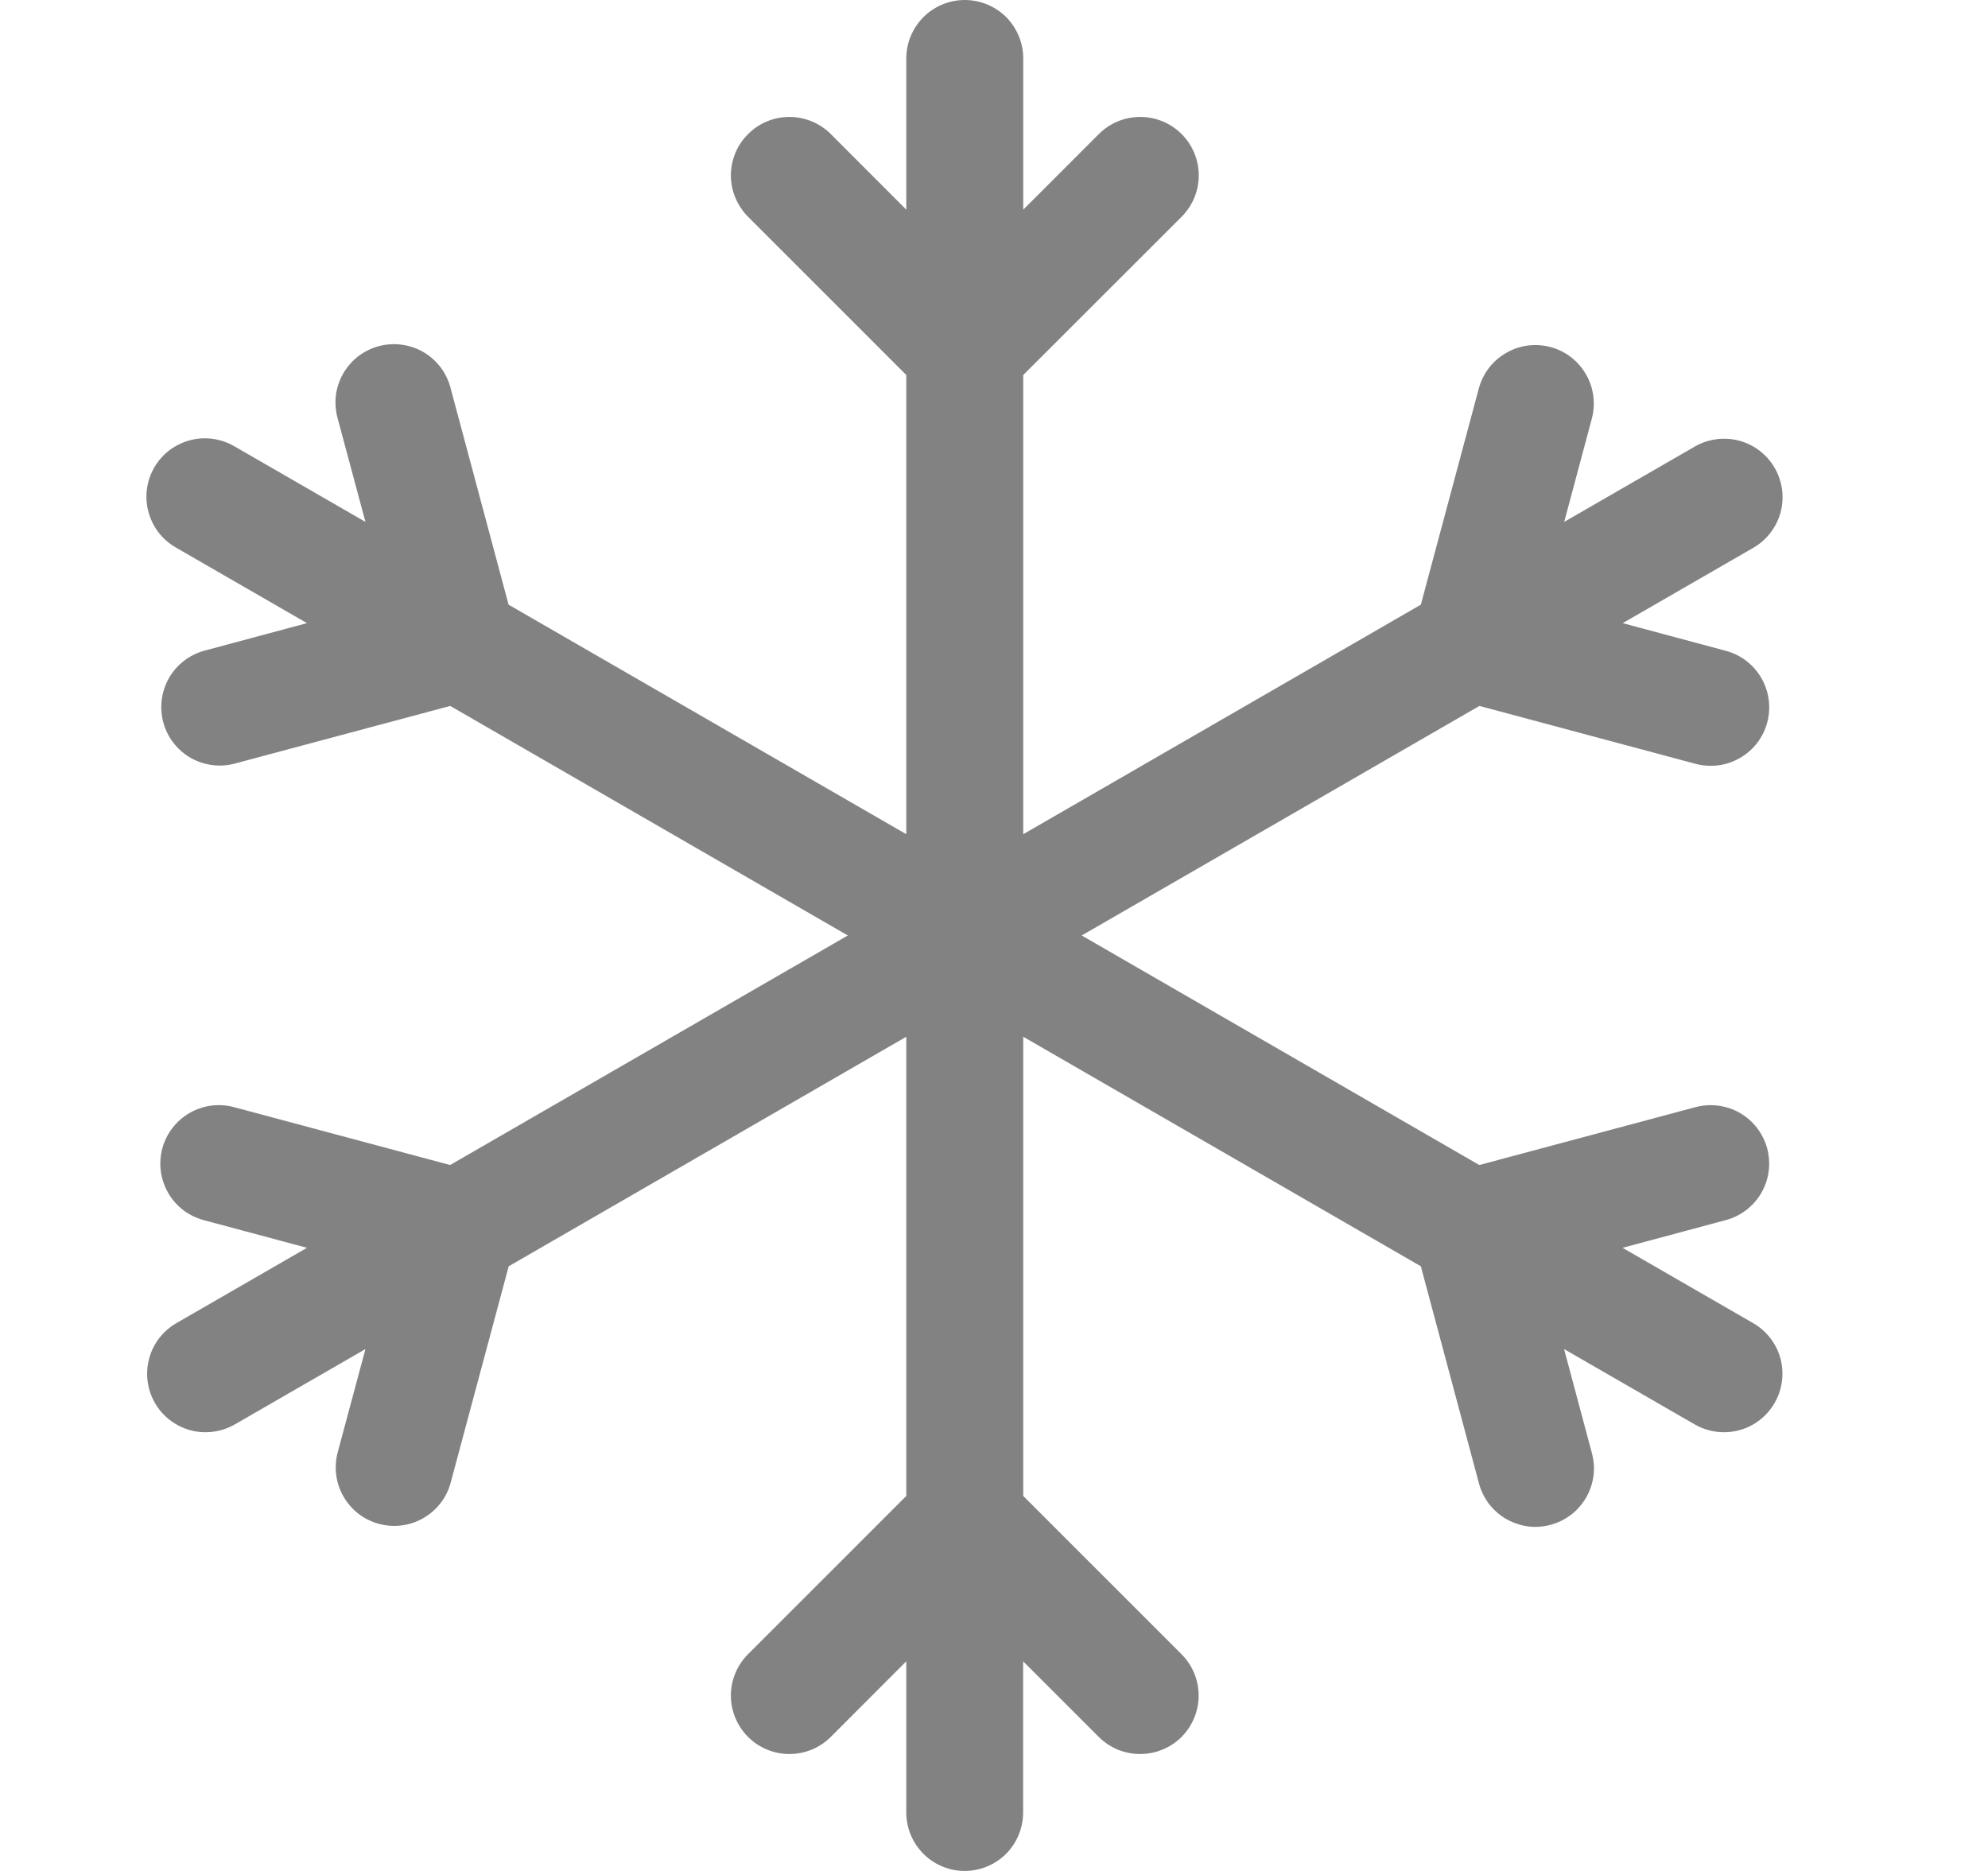 <svg width="17" height="16" viewBox="0 0 17 16" fill="none" xmlns="http://www.w3.org/2000/svg">
<path d="M8.25 16C8.117 16 7.99 15.947 7.897 15.854C7.803 15.76 7.75 15.633 7.75 15.5V14.207L7.104 14.854C7.01 14.948 6.883 15 6.75 15C6.618 15 6.49 14.947 6.397 14.854C6.303 14.76 6.25 14.632 6.25 14.5C6.25 14.367 6.303 14.24 6.397 14.146L7.75 12.793V8.866L4.35 10.829L3.854 12.679C3.82 12.807 3.736 12.916 3.621 12.982C3.506 13.049 3.369 13.066 3.241 13.032C3.113 12.998 3.004 12.914 2.938 12.799C2.871 12.684 2.854 12.547 2.888 12.419L3.125 11.537L2.005 12.183C1.89 12.248 1.754 12.265 1.627 12.231C1.5 12.196 1.391 12.113 1.325 11.998C1.259 11.884 1.241 11.748 1.275 11.62C1.308 11.493 1.391 11.384 1.505 11.317L2.625 10.671L1.741 10.434C1.678 10.417 1.618 10.387 1.566 10.348C1.514 10.307 1.47 10.258 1.438 10.201C1.405 10.144 1.384 10.081 1.375 10.016C1.367 9.951 1.371 9.884 1.388 9.821C1.405 9.758 1.435 9.698 1.475 9.646C1.515 9.594 1.565 9.55 1.621 9.518C1.678 9.485 1.741 9.464 1.806 9.455C1.871 9.447 1.938 9.451 2.001 9.468L3.849 9.963L7.25 8L3.85 6.037L2 6.532C1.873 6.564 1.738 6.544 1.625 6.478C1.512 6.411 1.43 6.303 1.396 6.176C1.362 6.049 1.38 5.914 1.444 5.8C1.509 5.686 1.616 5.602 1.742 5.566L2.625 5.329L1.505 4.683C1.448 4.65 1.397 4.607 1.357 4.555C1.317 4.503 1.287 4.443 1.27 4.379C1.252 4.316 1.248 4.249 1.256 4.184C1.265 4.119 1.286 4.055 1.319 3.998C1.352 3.941 1.396 3.891 1.448 3.851C1.501 3.811 1.561 3.782 1.624 3.765C1.688 3.748 1.755 3.744 1.82 3.753C1.885 3.762 1.948 3.784 2.005 3.817L3.125 4.463L2.888 3.58C2.87 3.516 2.865 3.449 2.872 3.383C2.88 3.318 2.901 3.254 2.934 3.196C2.967 3.138 3.011 3.088 3.063 3.047C3.116 3.007 3.176 2.977 3.24 2.96C3.304 2.943 3.371 2.939 3.437 2.948C3.502 2.957 3.566 2.979 3.623 3.012C3.68 3.046 3.73 3.091 3.77 3.144C3.809 3.197 3.838 3.258 3.854 3.322L4.349 5.171L7.75 7.134V3.207L6.397 1.854C6.351 1.808 6.314 1.752 6.289 1.692C6.263 1.631 6.25 1.566 6.25 1.5C6.25 1.435 6.263 1.37 6.288 1.309C6.313 1.248 6.35 1.193 6.397 1.147C6.443 1.1 6.498 1.063 6.559 1.038C6.619 1.013 6.685 1 6.75 1C6.816 1 6.881 1.013 6.942 1.038C7.002 1.063 7.058 1.1 7.104 1.146L7.75 1.793V0.5C7.75 0.367 7.803 0.24 7.897 0.146C7.99 0.053 8.117 0 8.25 0C8.383 0 8.51 0.053 8.604 0.146C8.697 0.24 8.75 0.367 8.75 0.5V1.793L9.397 1.146C9.491 1.052 9.618 1 9.751 1C9.884 1 10.011 1.053 10.105 1.147C10.198 1.24 10.251 1.368 10.251 1.5C10.251 1.633 10.198 1.76 10.104 1.854L8.75 3.207V7.134L12.15 5.171L12.646 3.321C12.681 3.193 12.764 3.084 12.88 3.018C12.994 2.951 13.131 2.934 13.259 2.968C13.387 3.002 13.496 3.086 13.562 3.201C13.629 3.316 13.646 3.453 13.612 3.581L13.376 4.463L14.496 3.817C14.611 3.752 14.747 3.735 14.874 3.769C15.002 3.804 15.11 3.887 15.176 4.002C15.242 4.116 15.26 4.252 15.227 4.379C15.193 4.507 15.11 4.616 14.996 4.683L13.876 5.329L14.759 5.566C14.887 5.6 14.996 5.684 15.062 5.799C15.129 5.914 15.146 6.051 15.112 6.179C15.078 6.307 14.994 6.416 14.879 6.482C14.764 6.549 14.627 6.566 14.499 6.532L12.651 6.037L9.25 8L12.65 9.963L14.499 9.468C14.627 9.434 14.764 9.452 14.879 9.518C14.993 9.584 15.077 9.693 15.112 9.822C15.146 9.95 15.128 10.086 15.062 10.201C14.995 10.316 14.886 10.4 14.758 10.434L13.875 10.671L14.995 11.317C15.109 11.384 15.192 11.493 15.226 11.62C15.259 11.748 15.241 11.884 15.175 11.998C15.109 12.113 15.001 12.196 14.873 12.231C14.746 12.265 14.61 12.248 14.495 12.183L13.375 11.537L13.611 12.42C13.629 12.484 13.635 12.551 13.627 12.617C13.619 12.682 13.598 12.746 13.565 12.804C13.532 12.861 13.489 12.912 13.436 12.953C13.383 12.993 13.323 13.023 13.259 13.04C13.195 13.057 13.128 13.062 13.062 13.053C12.997 13.043 12.933 13.021 12.876 12.988C12.819 12.954 12.769 12.909 12.729 12.856C12.69 12.803 12.661 12.742 12.645 12.678L12.15 10.829L8.75 8.866V12.793L10.103 14.146C10.197 14.24 10.25 14.367 10.25 14.5C10.25 14.632 10.197 14.76 10.104 14.854C10.01 14.947 9.883 15 9.75 15C9.617 15 9.49 14.948 9.396 14.854L8.749 14.207V15.5C8.749 15.633 8.696 15.76 8.603 15.854C8.509 15.947 8.382 16 8.249 16H8.25Z" fill="#828282"/>
</svg>
